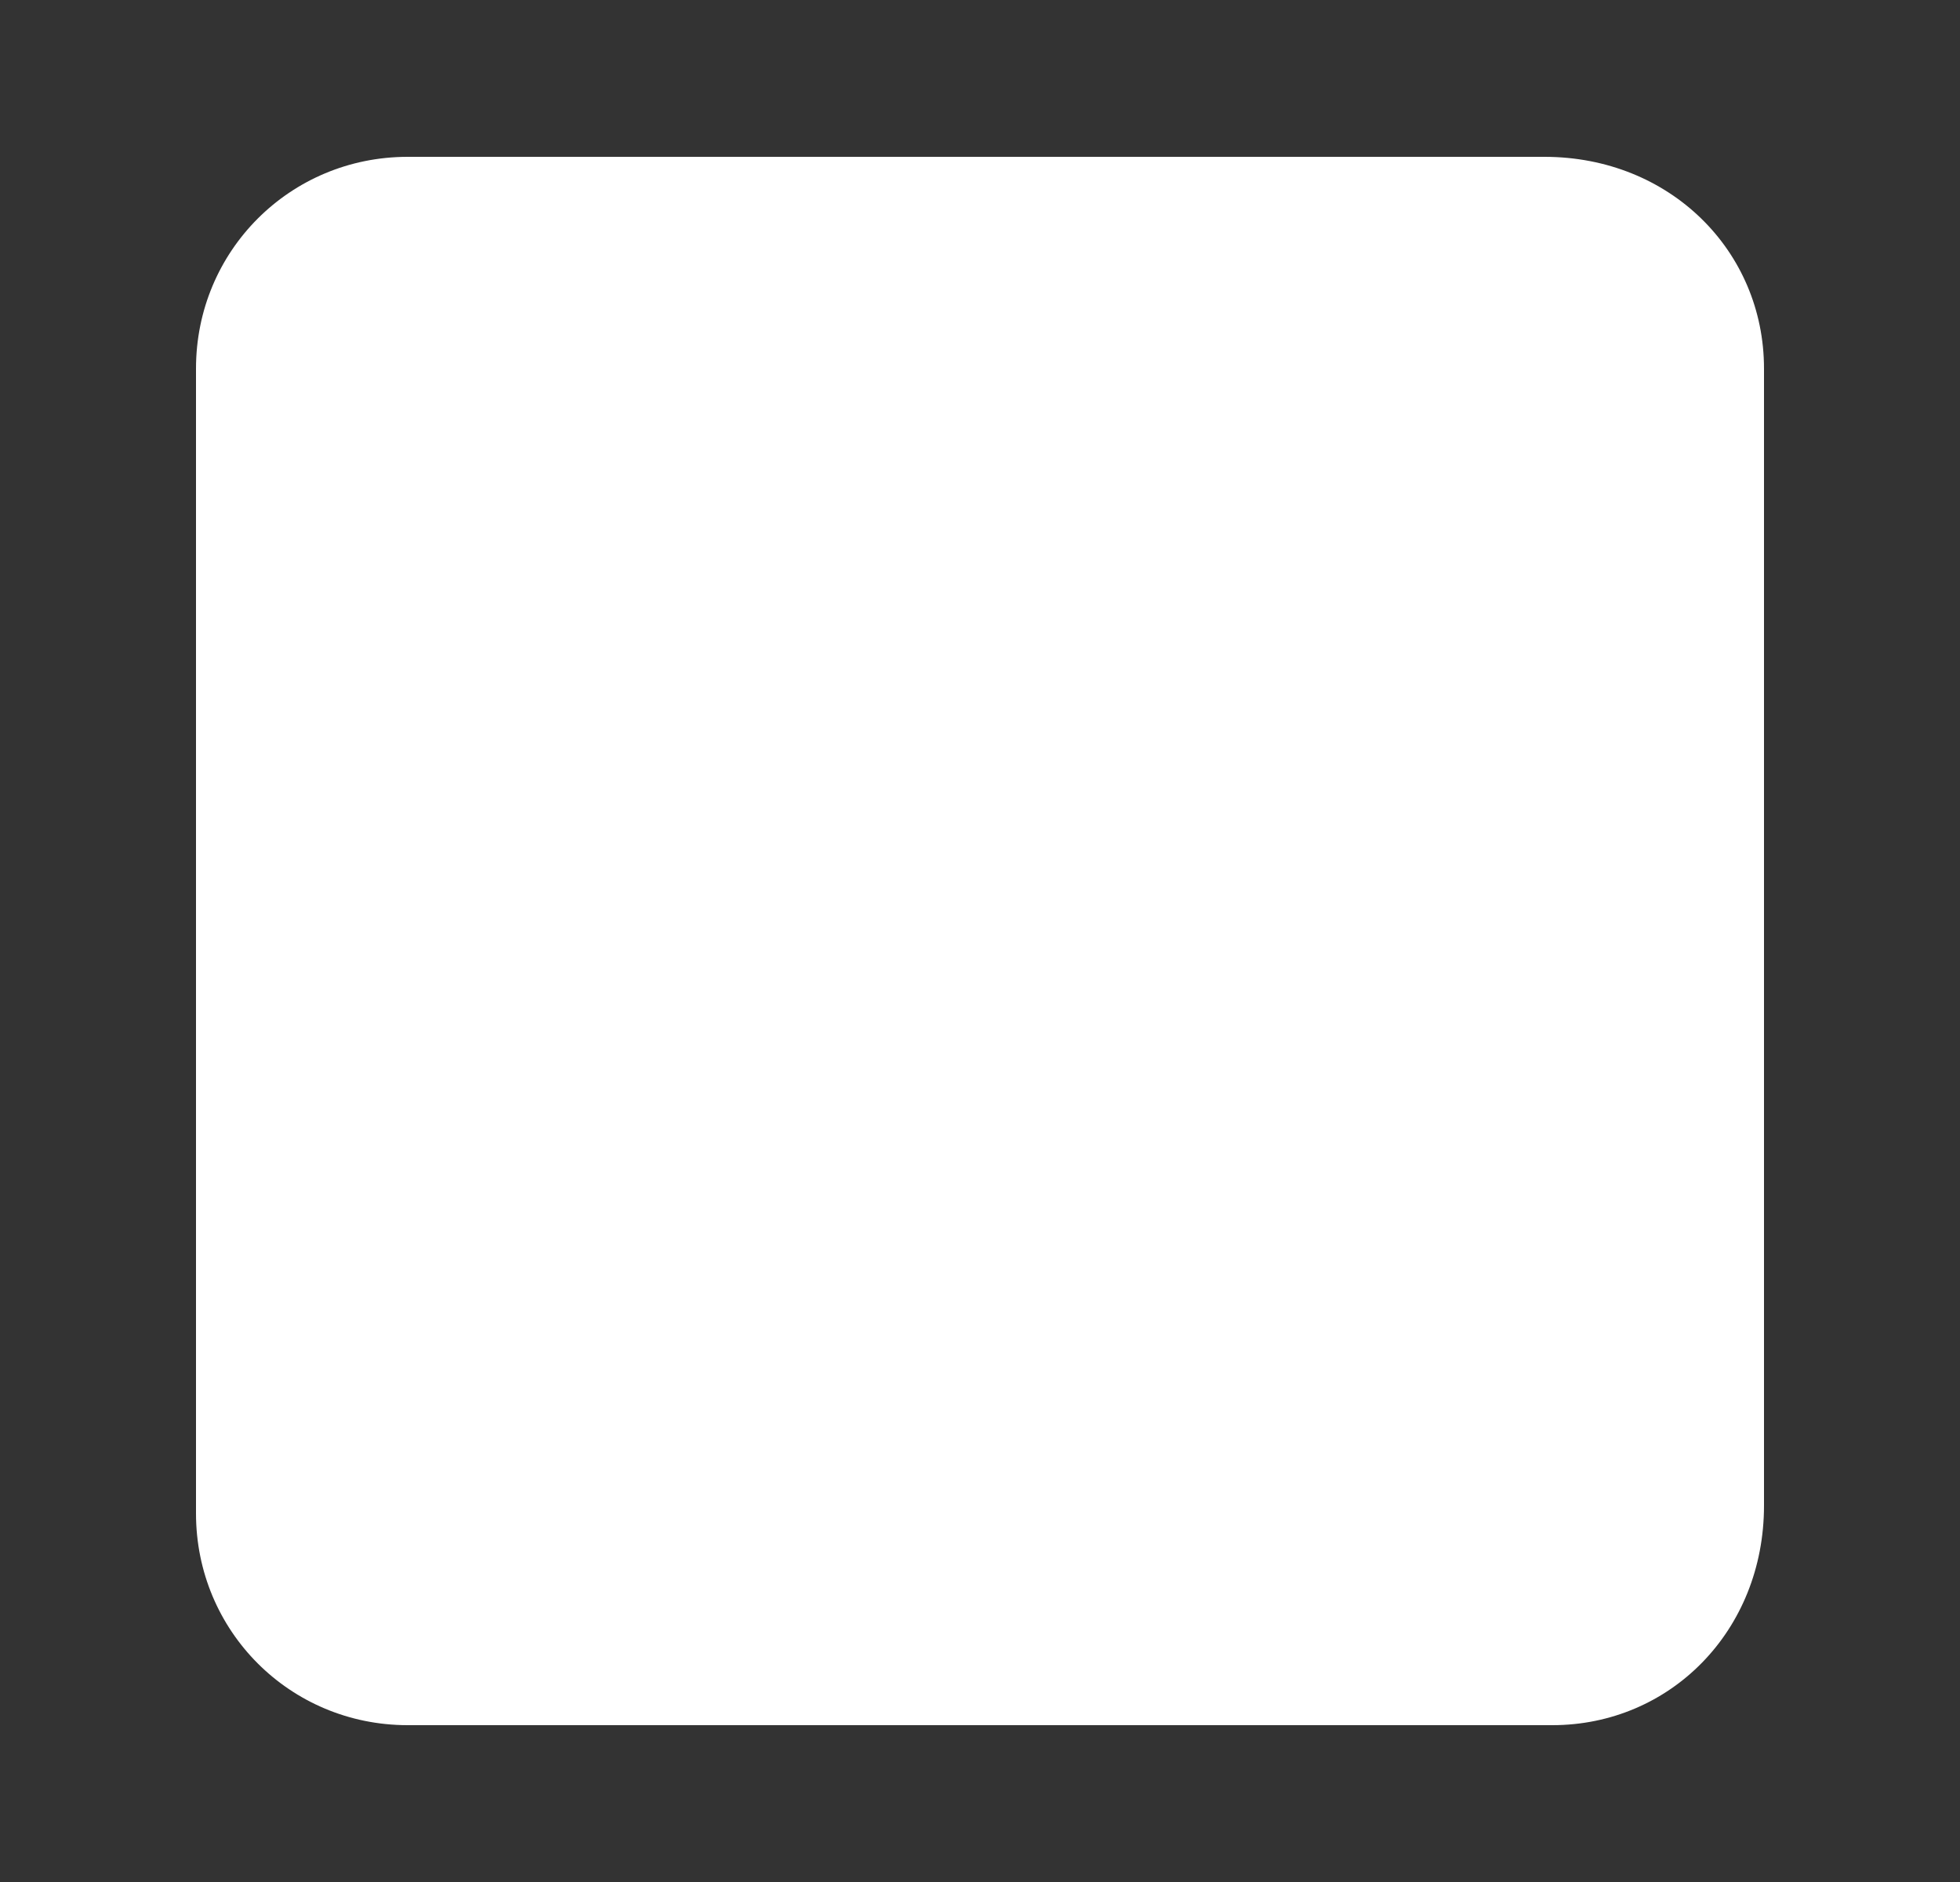 <svg width="25" height="24" viewBox="0 0 25 24" fill="none" xmlns="http://www.w3.org/2000/svg">
<rect x="0" y="0" width="25" height="24" fill="#333333" stroke="none"/>
<path d="M19.8 22H5.2C3.7 22 2.5 20.8 2.5 19.3V4.7C2.5 3.2 3.7 2 5.2 2H19.7C21.3 2 22.5 3.2 22.5 4.7V19.2C22.5 20.8 21.3 22 19.8 22Z" fill="white"/>
</svg>